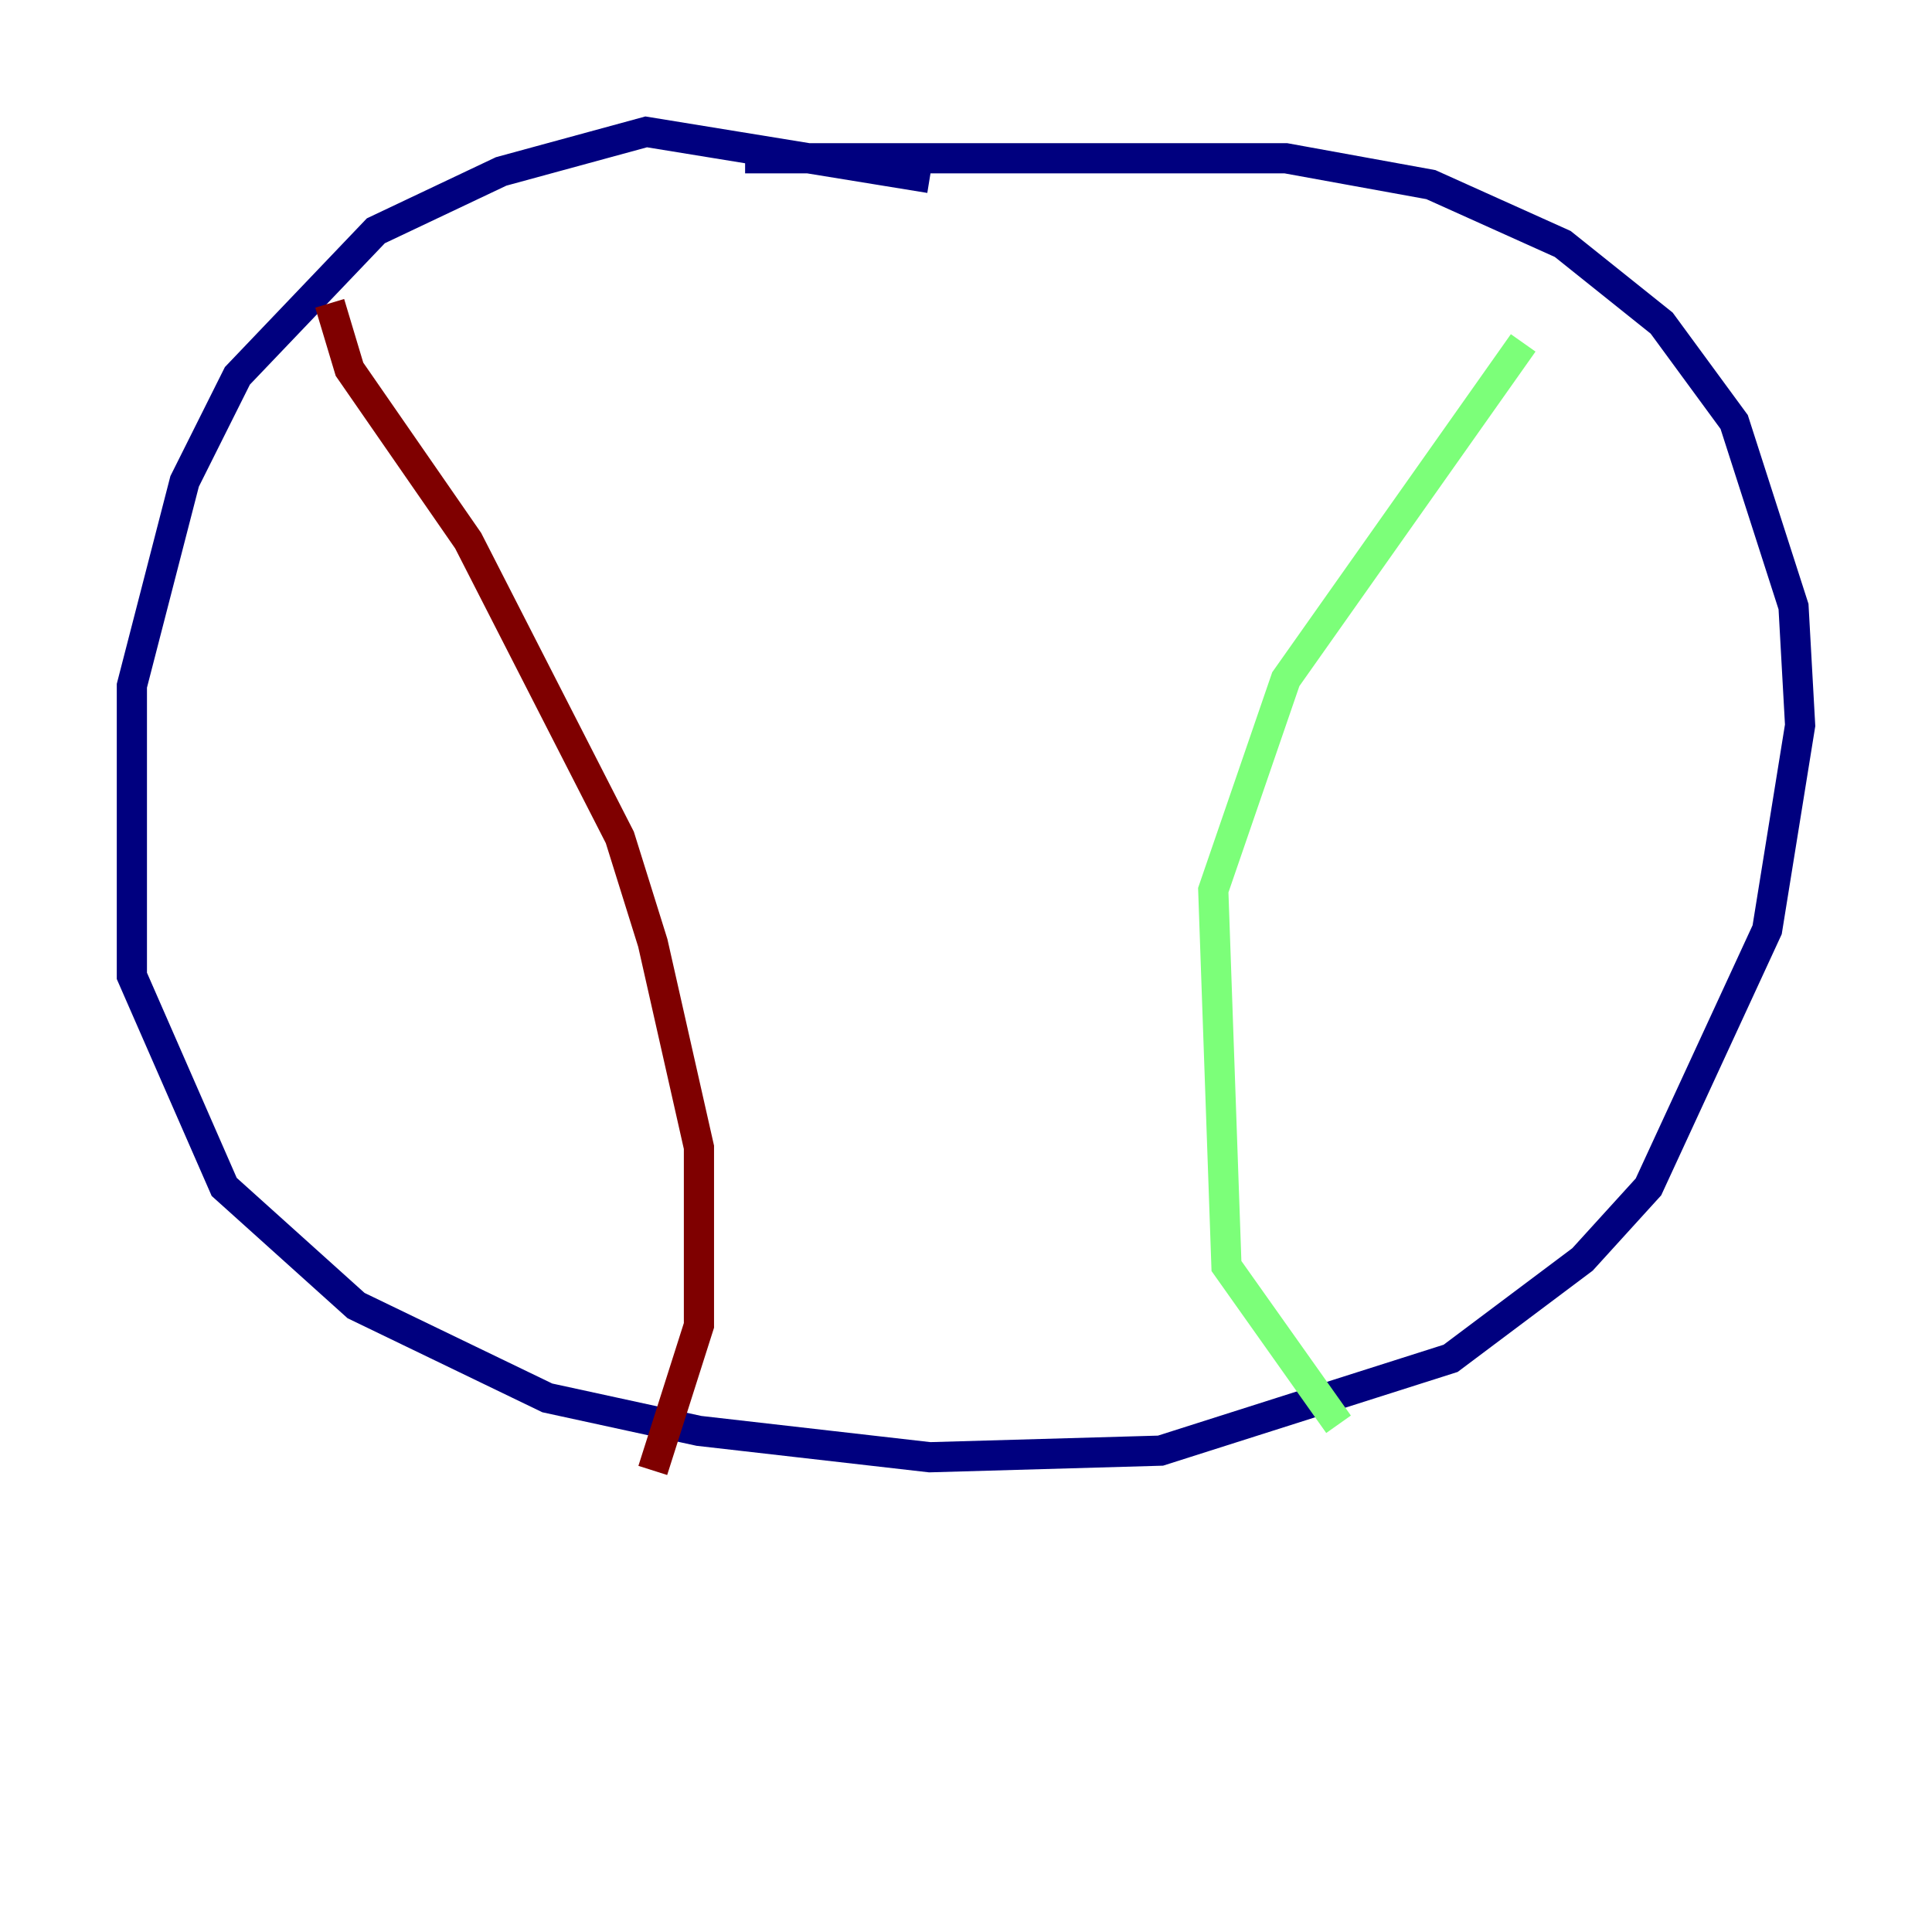 <?xml version="1.0" encoding="utf-8" ?>
<svg baseProfile="tiny" height="128" version="1.2" viewBox="0,0,128,128" width="128" xmlns="http://www.w3.org/2000/svg" xmlns:ev="http://www.w3.org/2001/xml-events" xmlns:xlink="http://www.w3.org/1999/xlink"><defs /><polyline fill="none" points="61.597,11.795 42.812,8.737 33.201,11.358 24.901,15.29 15.727,24.901 12.232,31.891 8.737,45.433 8.737,64.655 14.853,78.635 23.59,86.498 36.259,92.614 46.307,94.799 61.597,96.546 76.887,96.109 96.109,89.993 104.846,83.44 109.215,78.635 117.079,61.597 119.263,48.055 118.826,40.191 114.894,27.959 110.089,21.406 103.536,16.164 94.799,12.232 85.188,10.485 49.365,10.485" stroke="#00007f" stroke-width="2" /><polyline fill="none" points="100.915,22.717 85.188,44.997 80.382,58.976 81.256,83.877 88.683,94.362" stroke="#7cff79" stroke-width="2" /><polyline fill="none" points="21.843,20.096 23.154,24.464 31.017,35.822 41.065,55.481 43.249,62.471 46.307,76.014 46.307,87.809 43.249,97.42" stroke="#7f0000" stroke-width="2" /></svg>